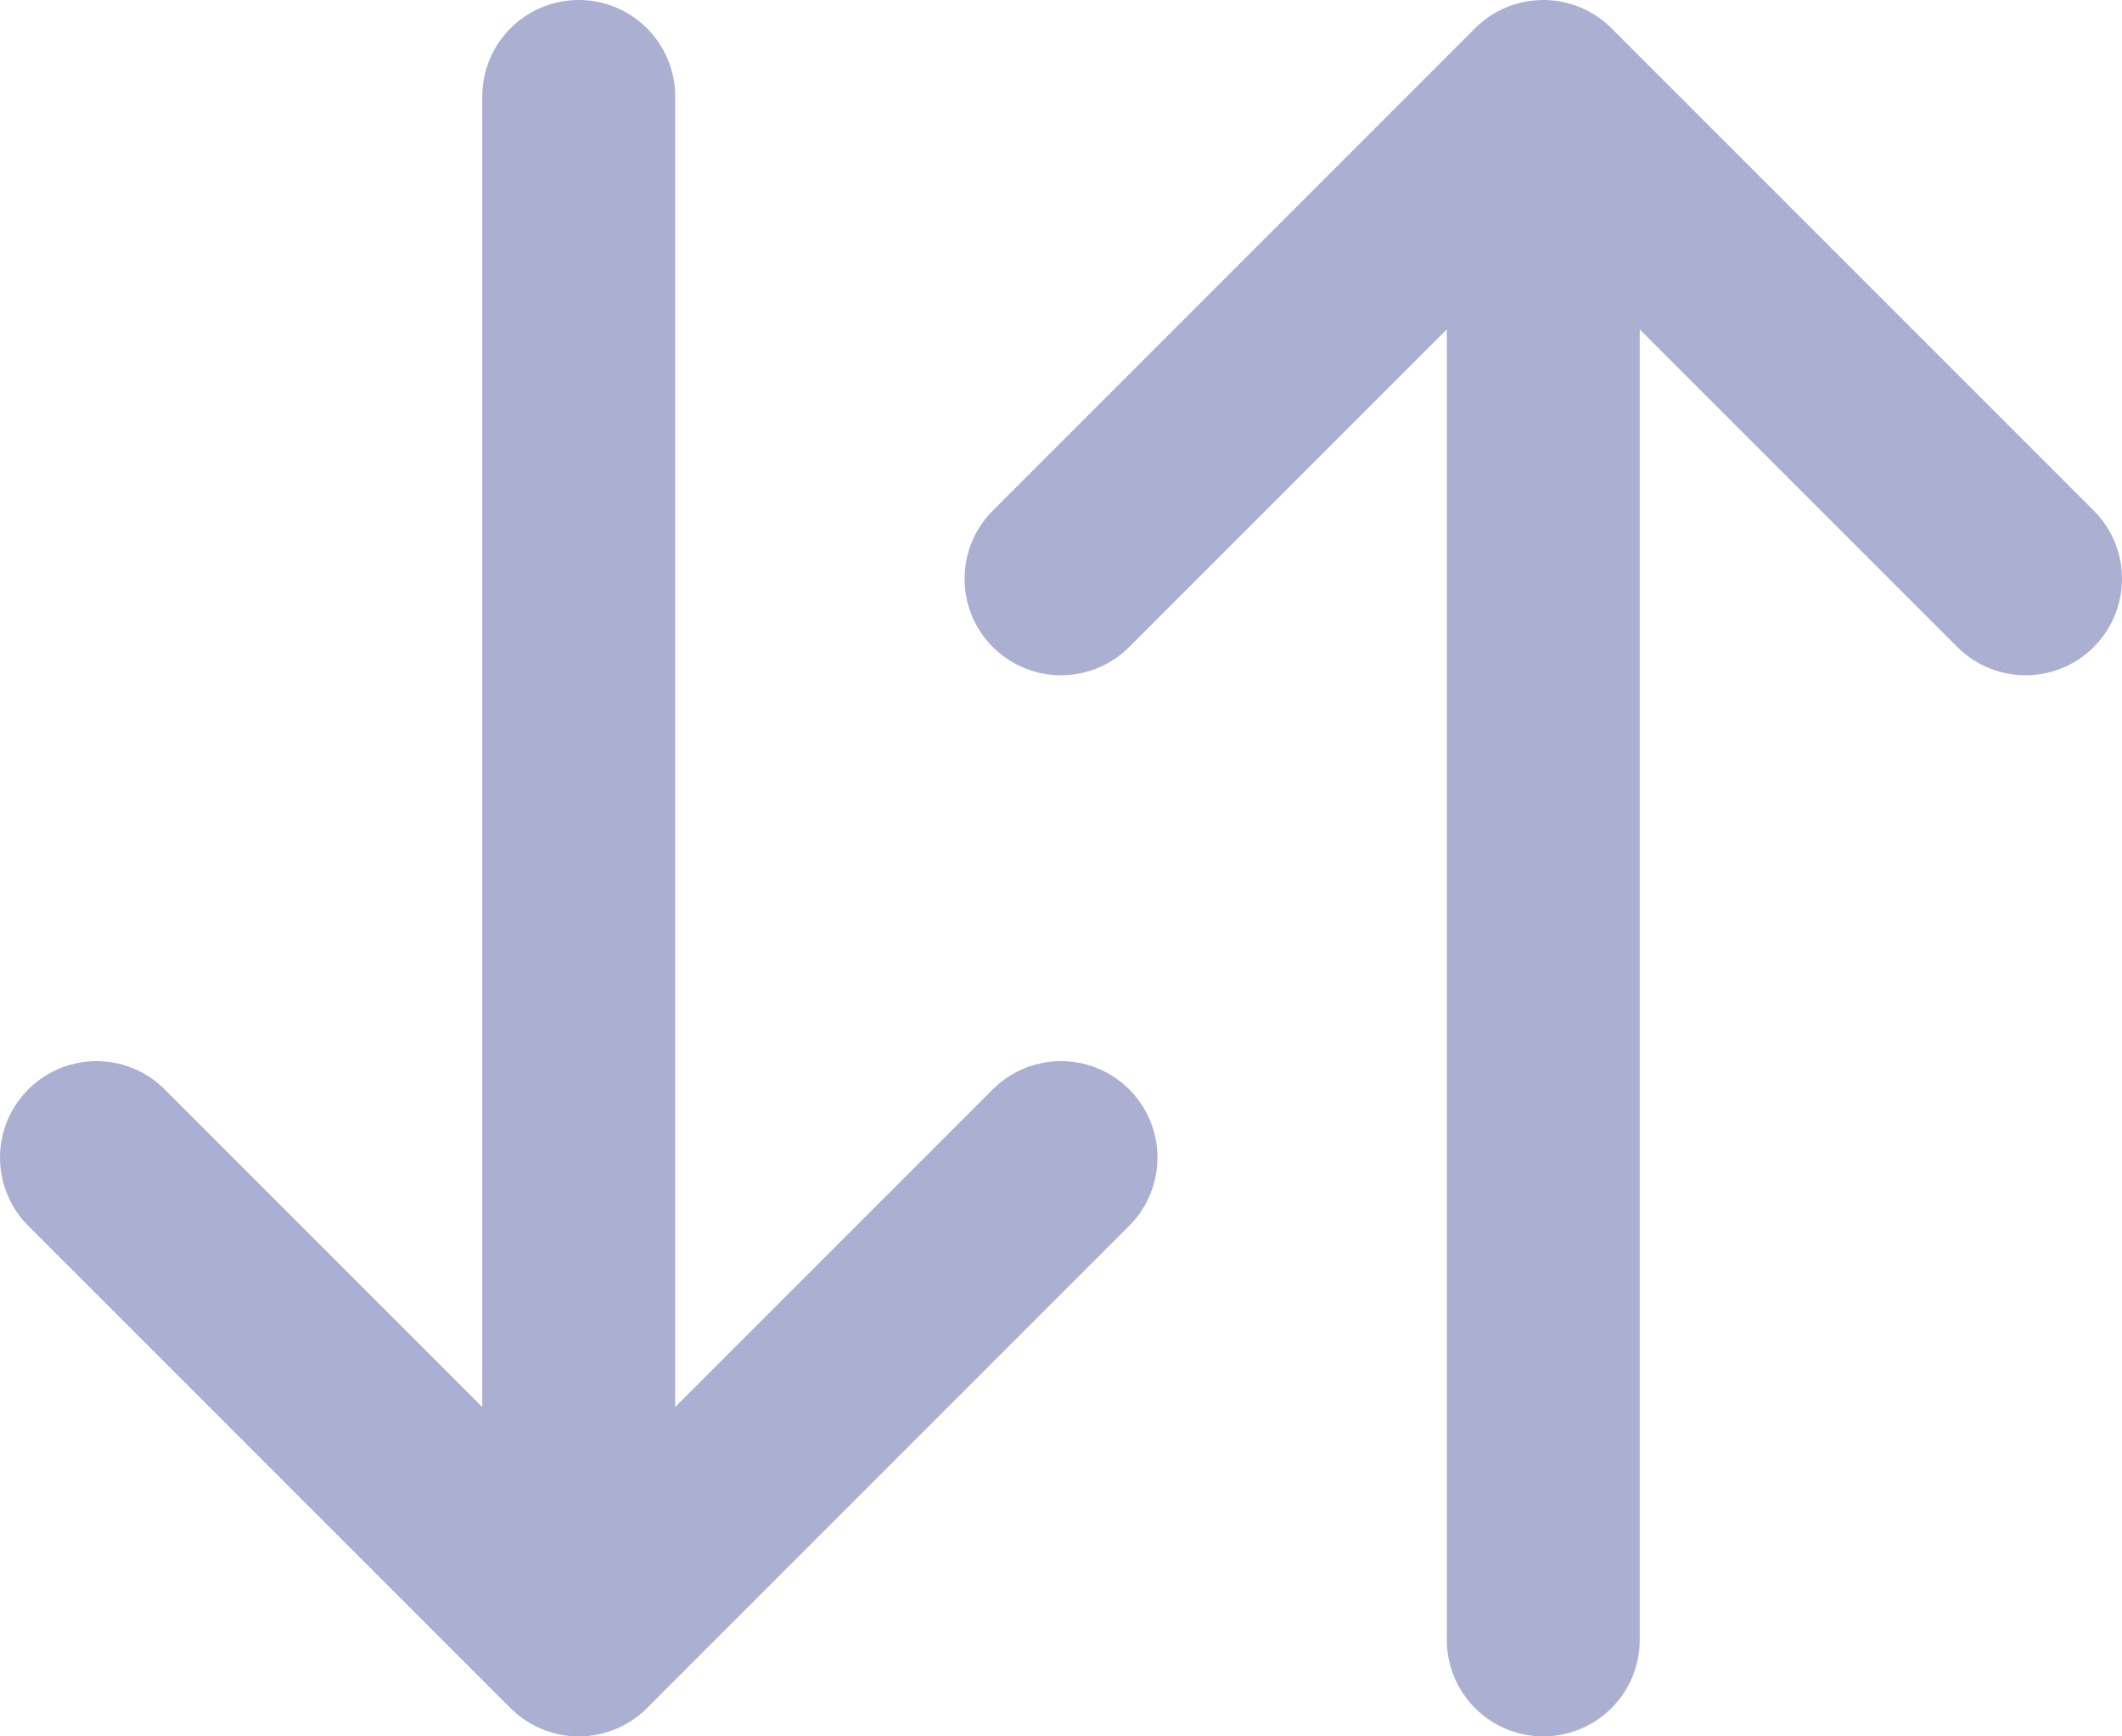 <svg width="22" height="18" viewBox="0 0 22 18" fill="none" xmlns="http://www.w3.org/2000/svg">
<path d="M1 12L6 17M6 17L6 1M6 17L11 12" stroke="#ABAFD1" stroke-width="2" stroke-linecap="round" stroke-linejoin="round"/>
<path d="M11 6L16 1M16 1L16 17M16 1L21 6" stroke="#ABAFD1" stroke-width="2" stroke-linecap="round" stroke-linejoin="round"/>
</svg>
